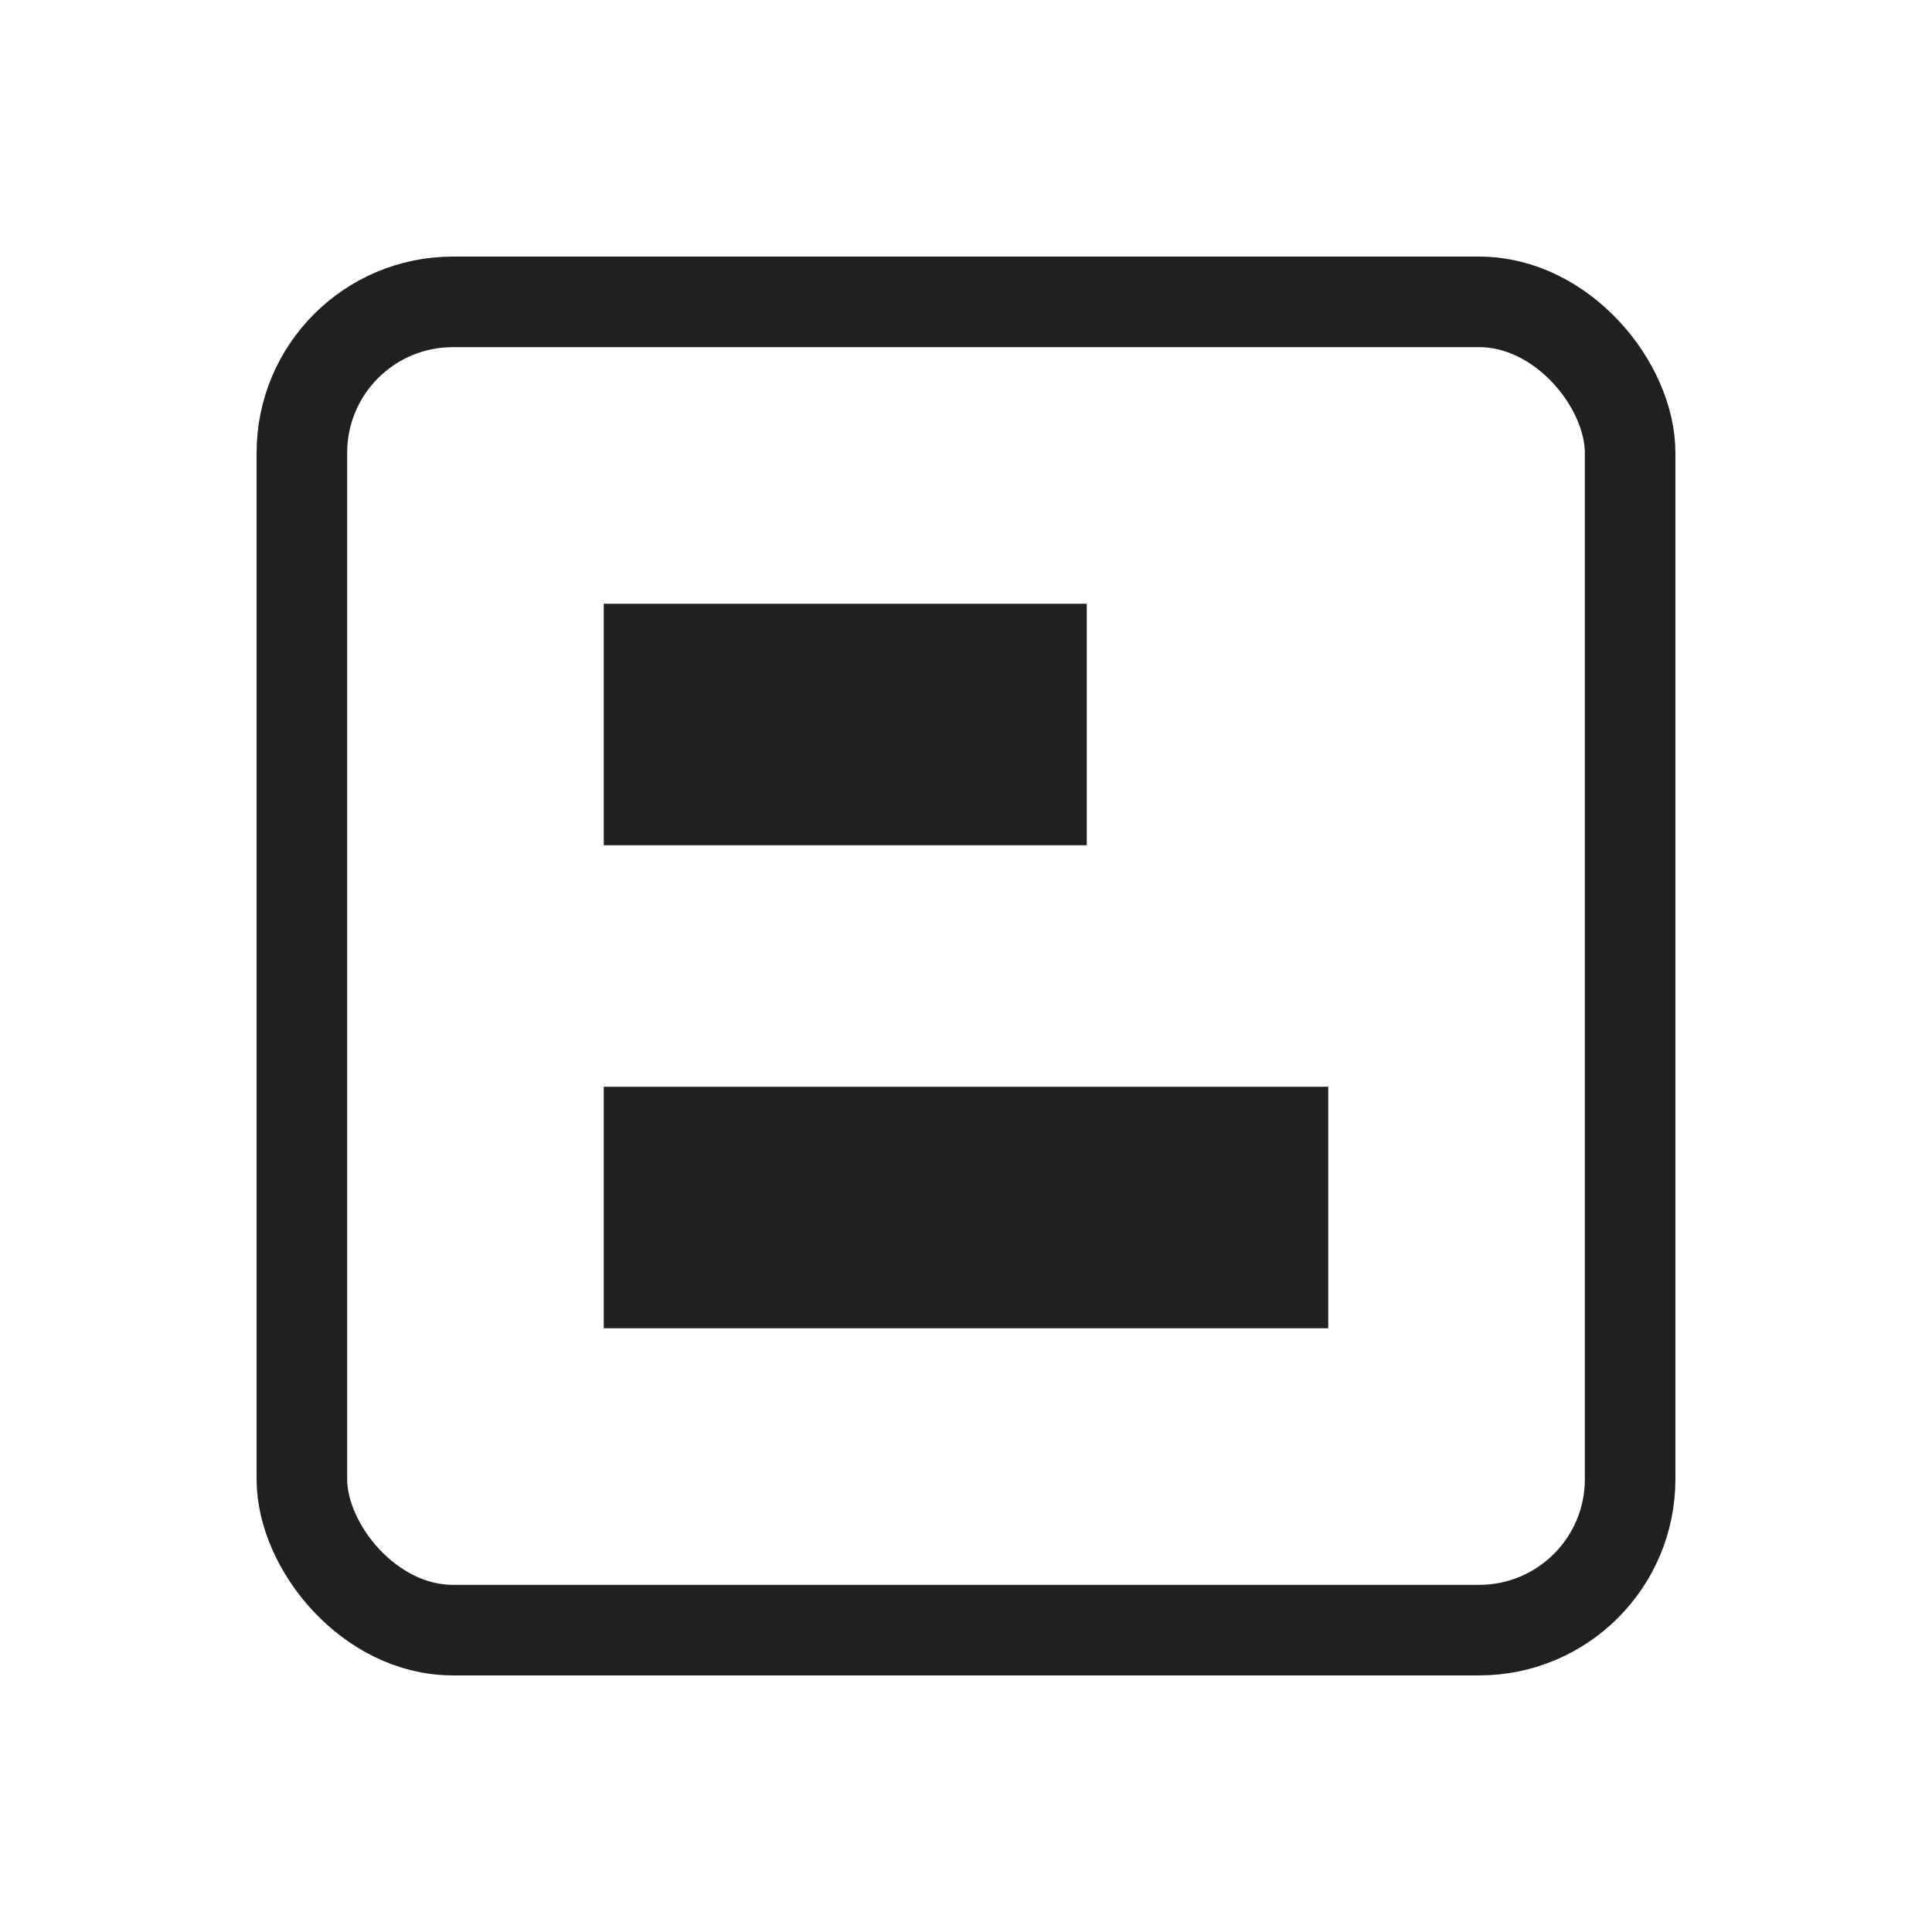 <svg width="256" height="256" viewBox="0 0 256 256" xmlns="http://www.w3.org/2000/svg" fill="#202022">
  <rect x="40" y="40" width="176" height="176" rx="20" fill="none" stroke="#202022" stroke-width="12"/>
  <path d="M80 80h64v32H112v32h64v32H80v-32h32v-32H80z"/>
</svg>

